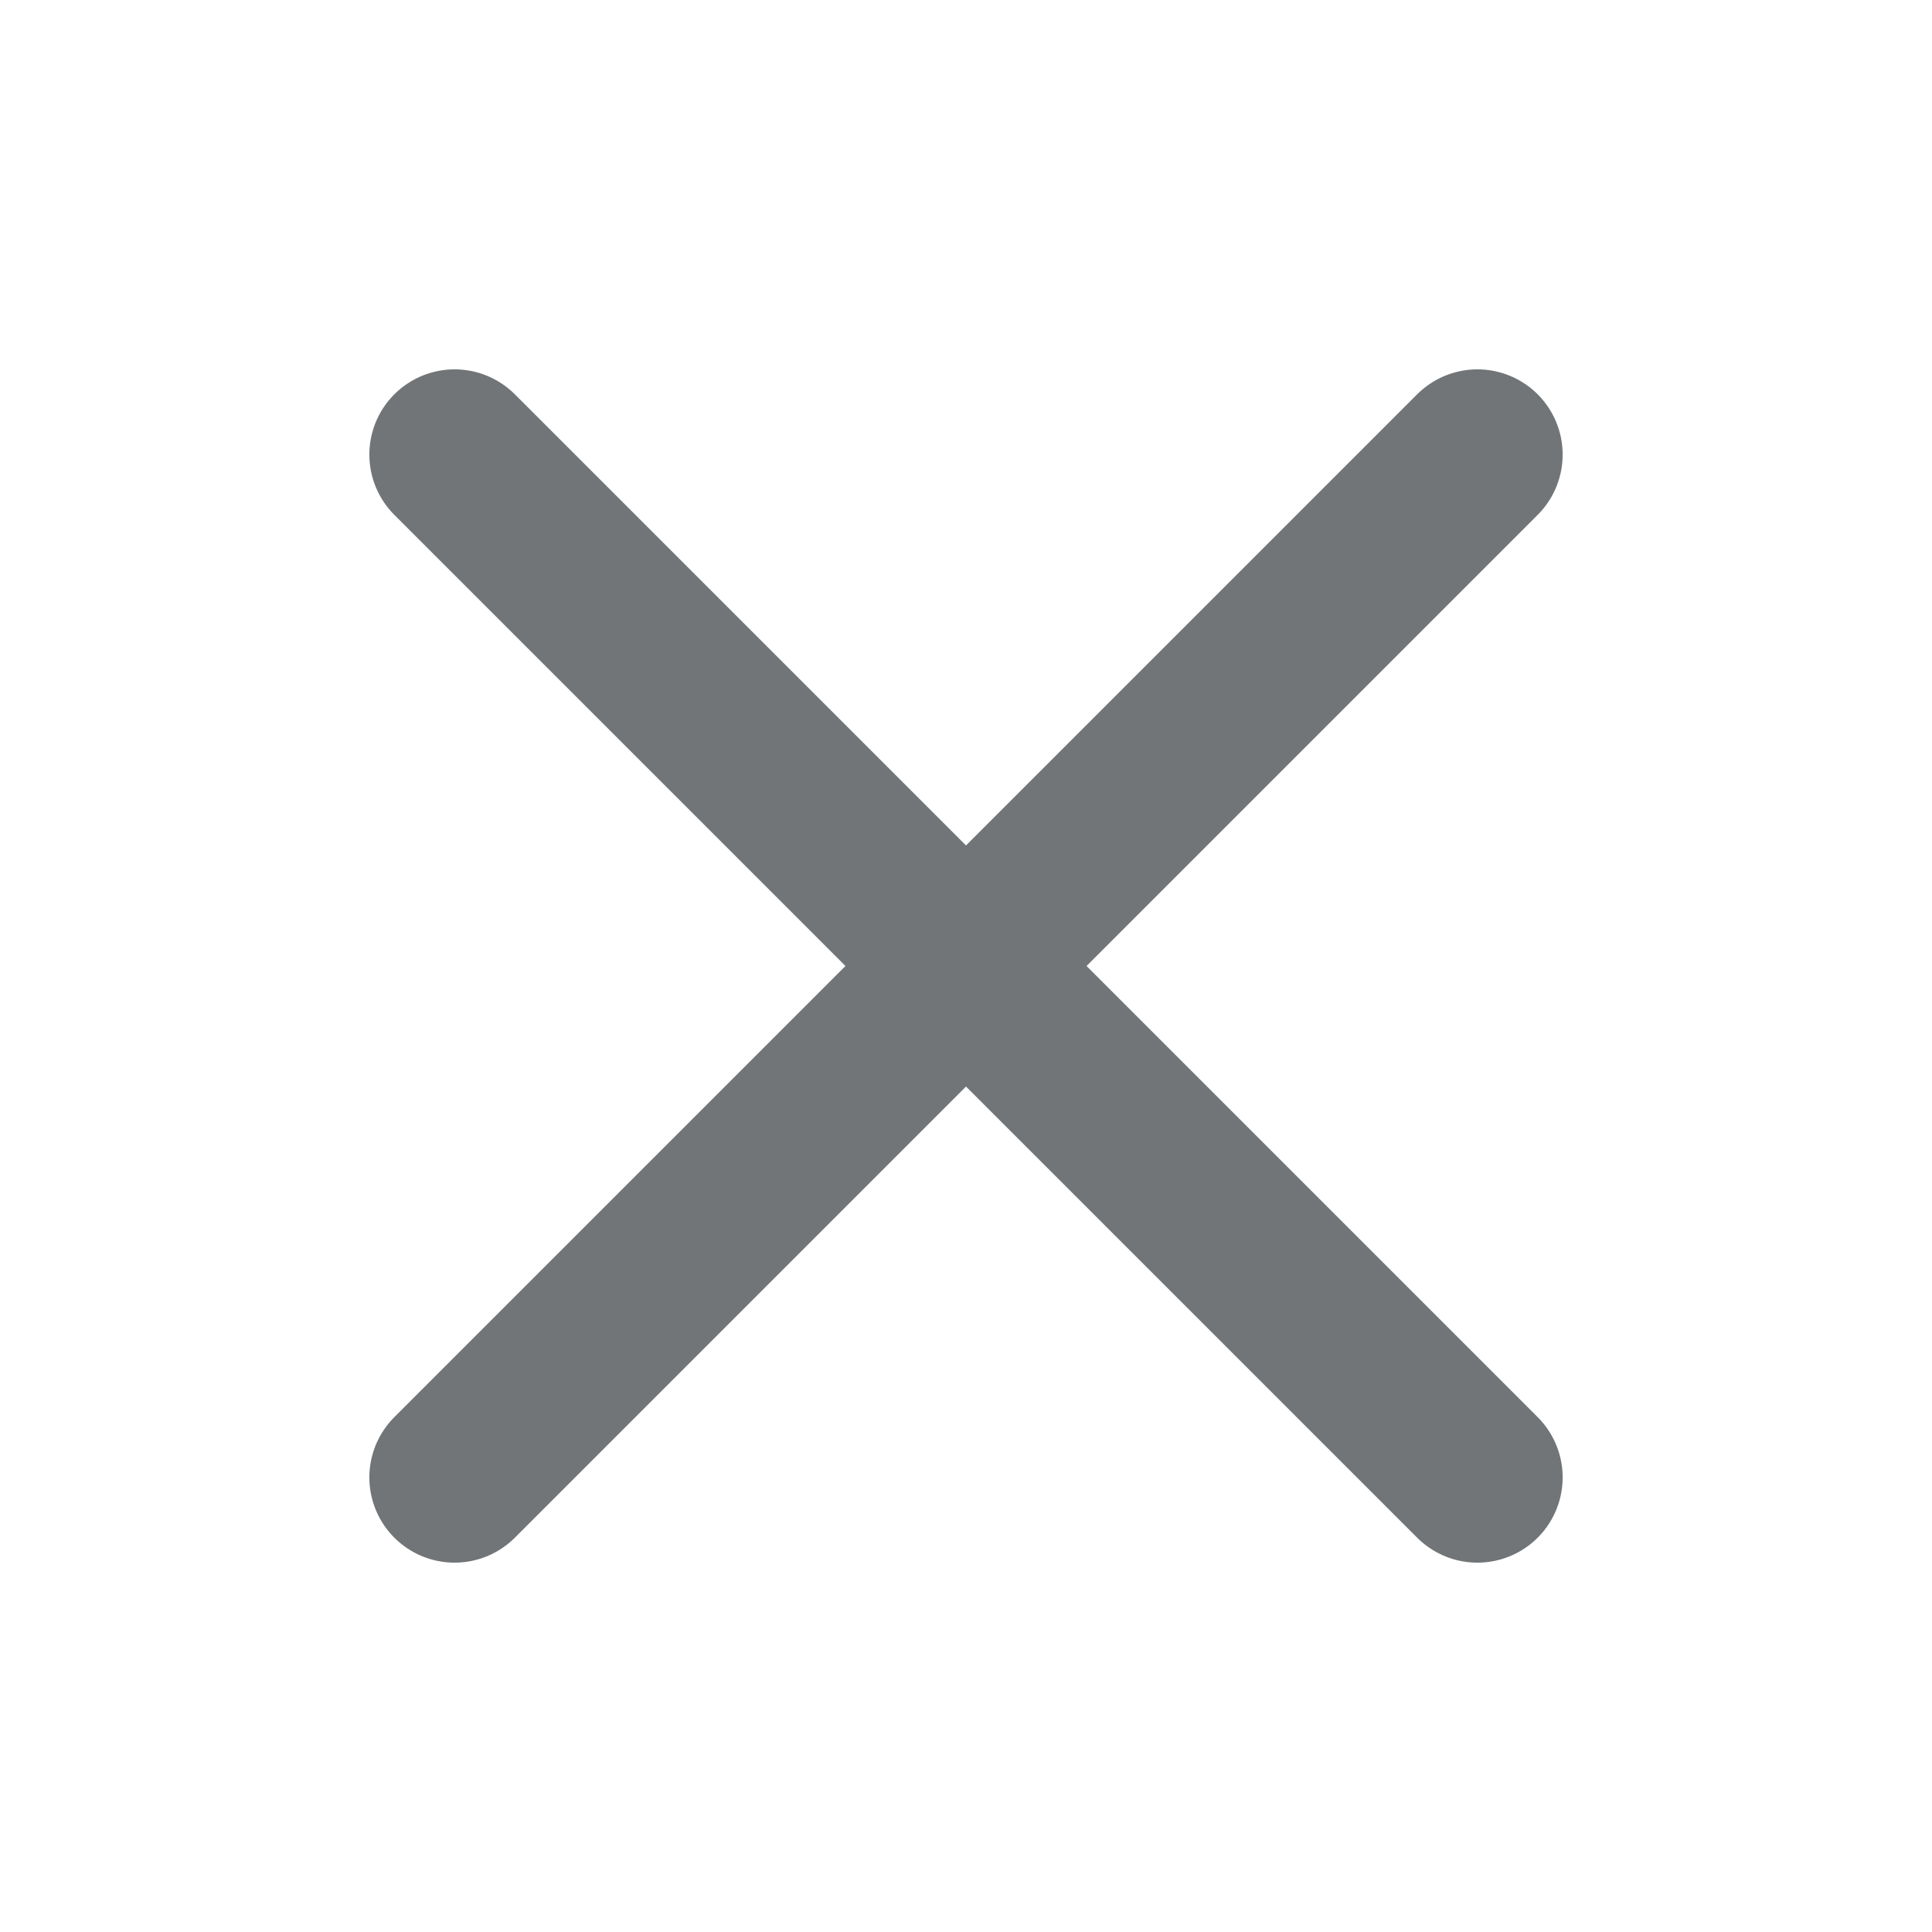 <svg width="34" height="34" viewBox="0 0 34 34" fill="none" xmlns="http://www.w3.org/2000/svg">
<path d="M8 8L26 26" stroke="#717577" stroke-width="3" stroke-linecap="round"/>
<path d="M26 8L8 26" stroke="#717577" stroke-width="3" stroke-linecap="round"/>
</svg>
